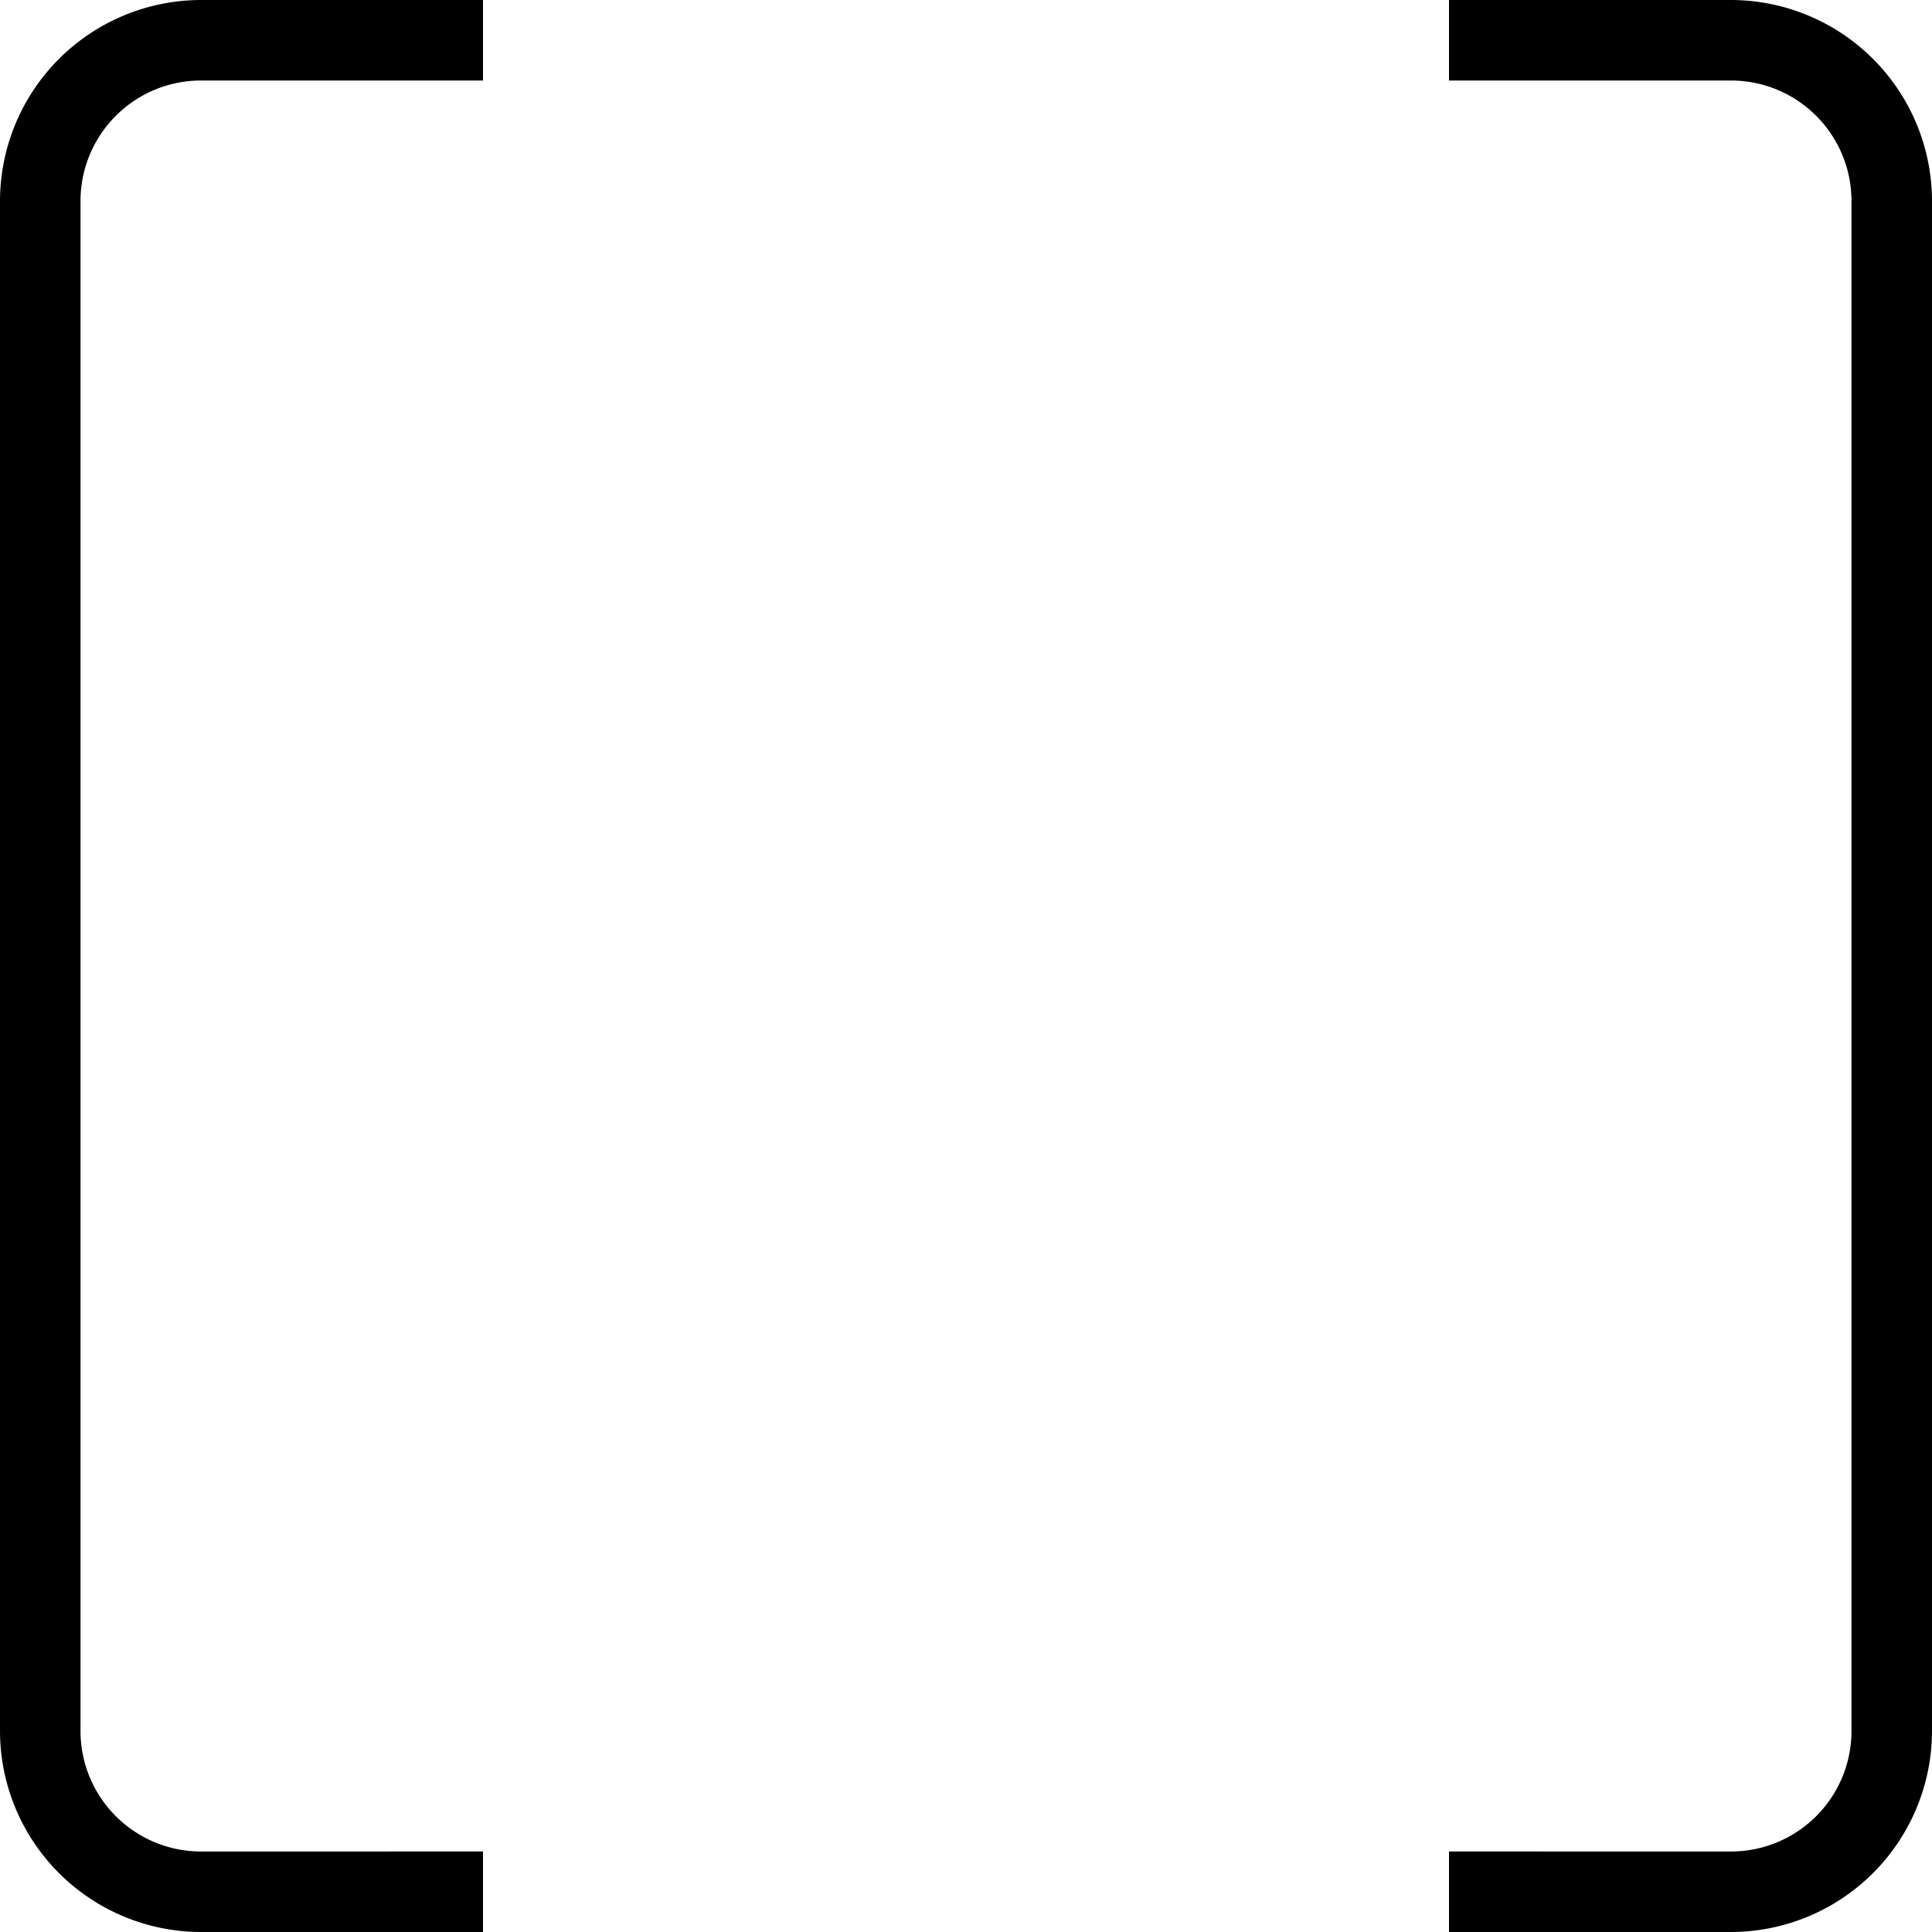 <svg xmlns="http://www.w3.org/2000/svg" width="512" height="512" data-name="Layer 1" viewBox="0 0 24 24"><path d="M2.5 0H6v1H2.5C1.67 1 1 1.67 1 2.5v19c0 .83.67 1.5 1.5 1.5H6v1H2.5A2.5 2.5 0 0 1 0 21.5v-19A2.5 2.5 0 0 1 2.5 0Zm19 0H18v1h3.5c.83 0 1.5.67 1.5 1.5v19c0 .83-.67 1.5-1.5 1.5H18v1h3.5a2.5 2.5 0 0 0 2.5-2.5v-19A2.5 2.5 0 0 0 21.5 0Z"/></svg>